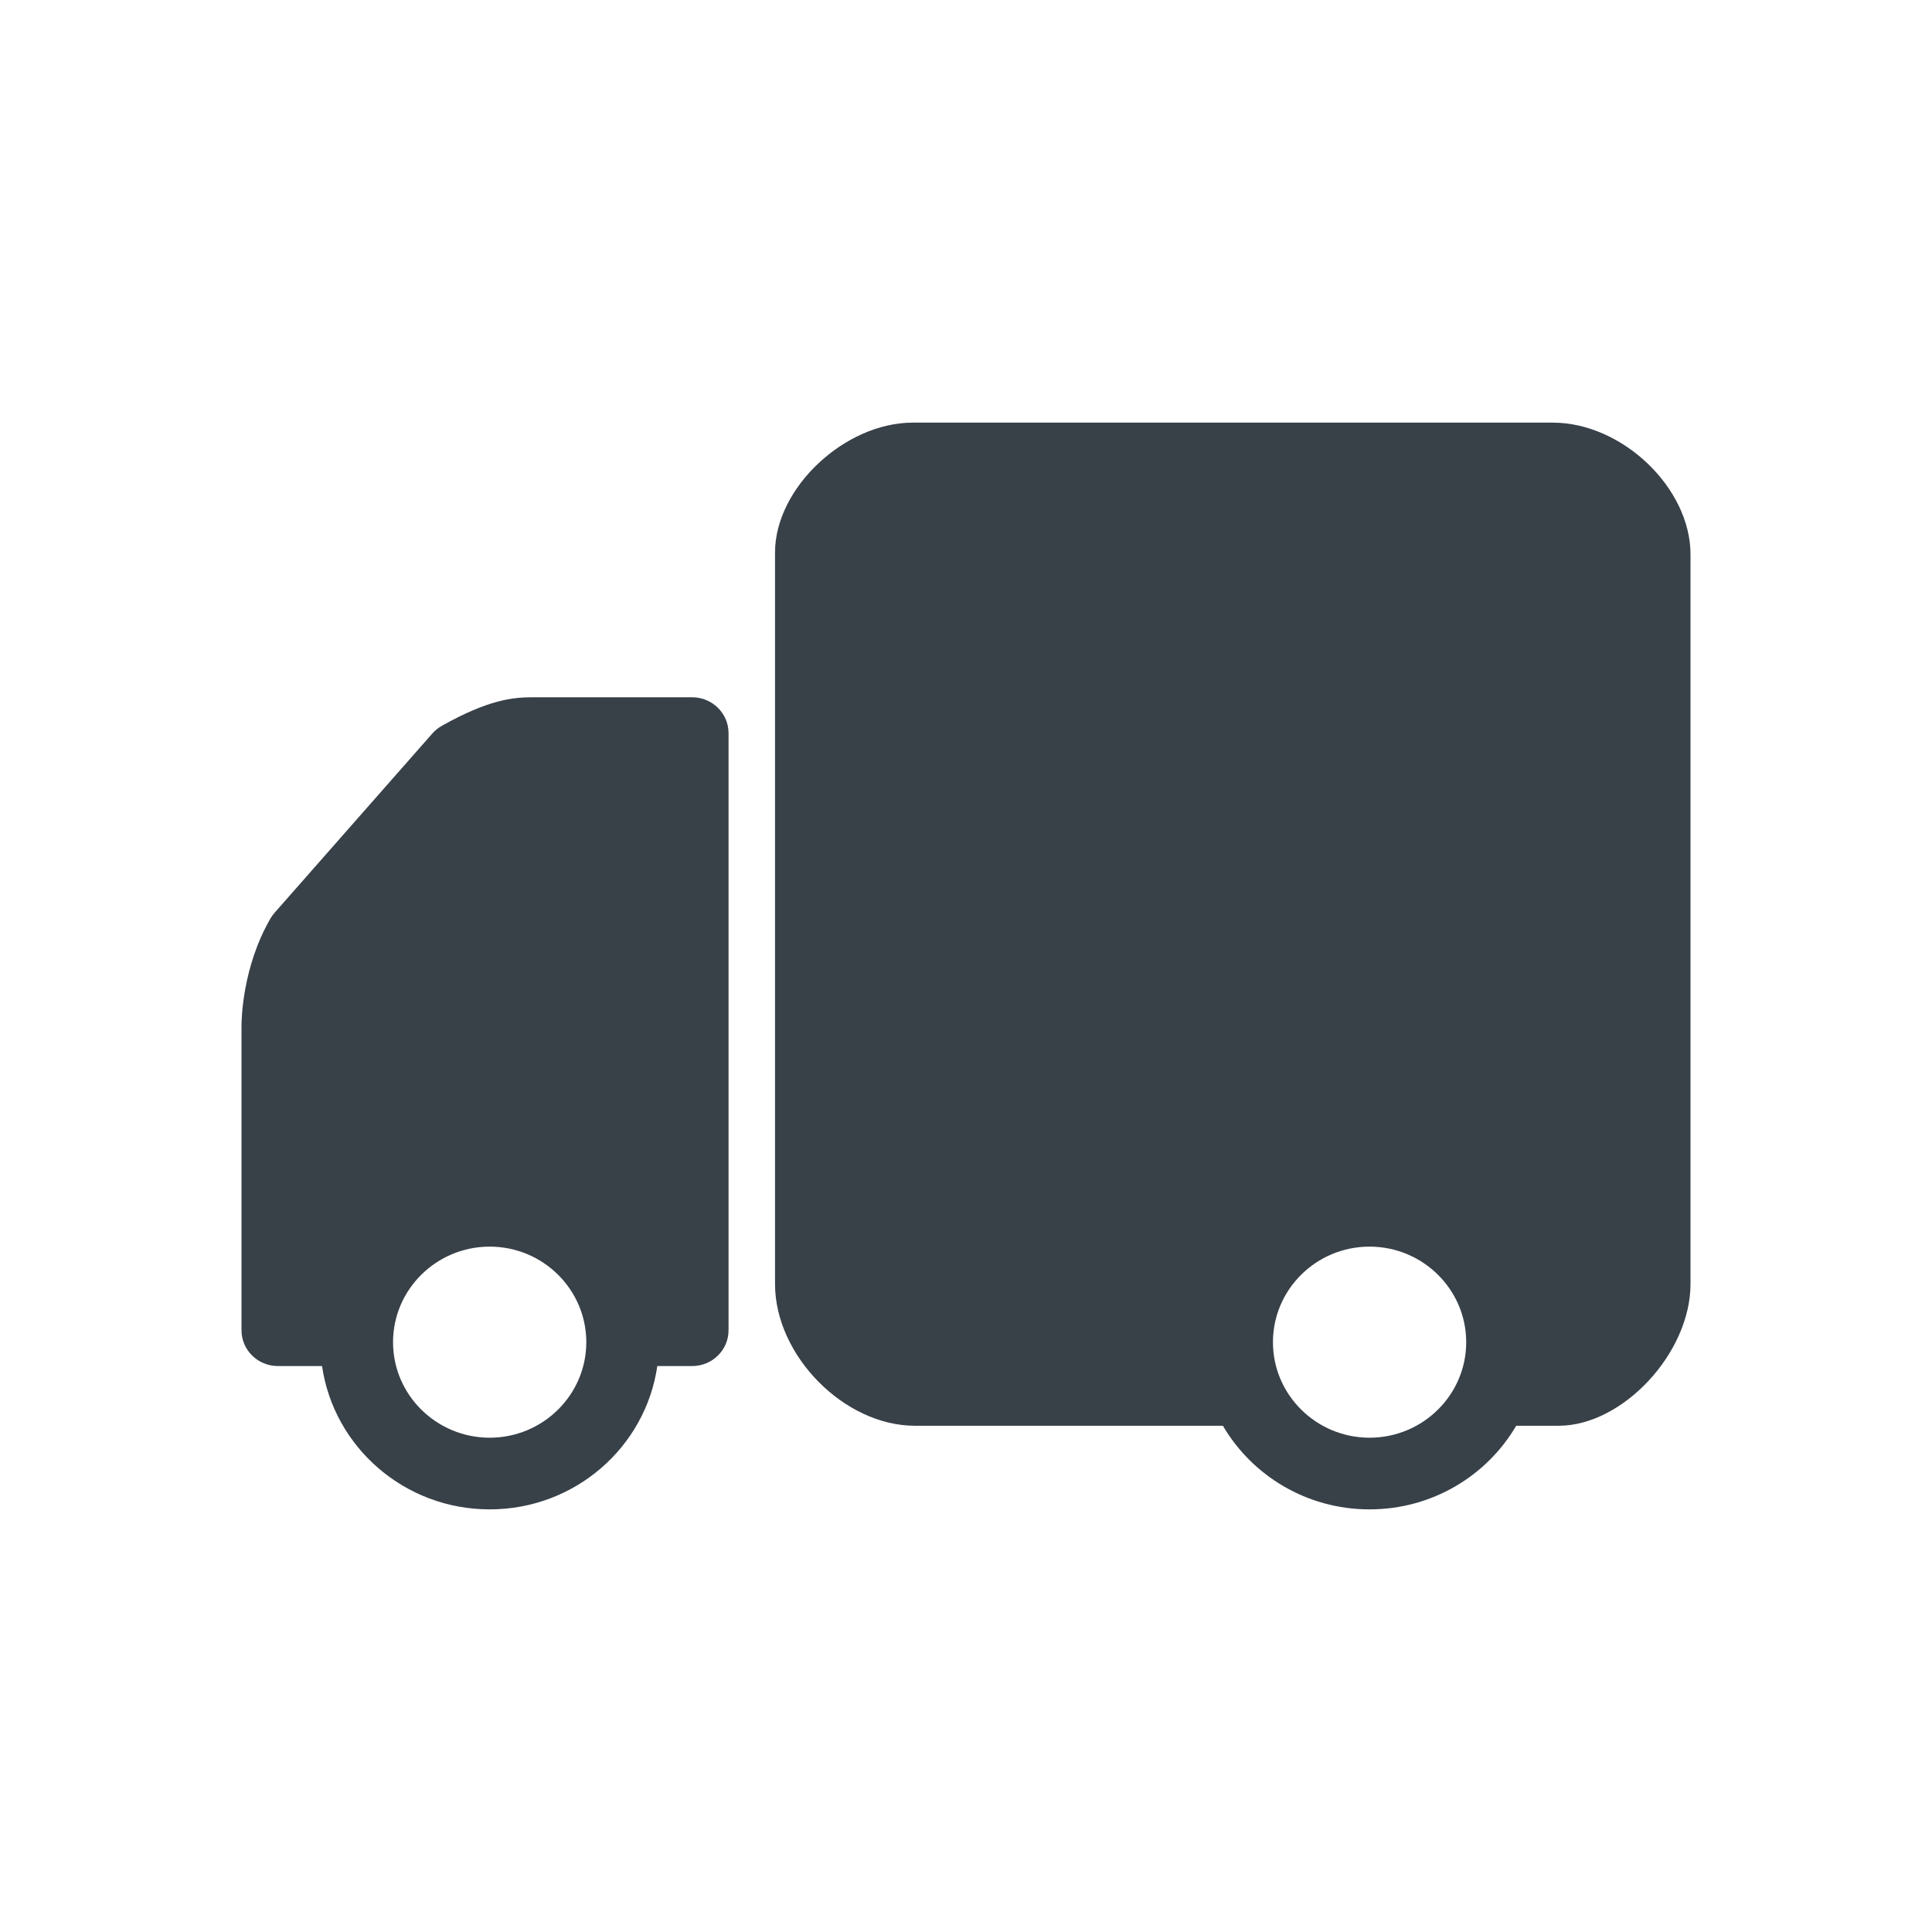 <svg xmlns="http://www.w3.org/2000/svg" xmlns:xlink="http://www.w3.org/1999/xlink" width="32" height="32" viewBox="0 0 32 32">
  <defs>
    <path id="truck-a" d="M21.717,0 L11.12,0 C9.989,0 8.837,1.085 8.837,2.149 L8.837,14.268 C8.837,15.453 9.984,16.615 11.153,16.615 L16.255,16.615 C16.74,17.443 17.646,18 18.684,18 C19.722,18 20.628,17.443 21.113,16.615 L21.817,16.615 C22.878,16.615 24,15.409 24,14.268 L24,2.182 C24,1.081 22.869,0 21.717,0 L21.717,0 Z M18.684,16.813 C17.802,16.813 17.084,16.103 17.084,15.231 C17.084,14.358 17.801,13.648 18.684,13.648 C19.566,13.648 20.285,14.358 20.285,15.231 C20.285,16.103 19.567,16.813 18.684,16.813 Z M7.464,4.549 C7.797,4.549 8.067,4.815 8.067,5.143 L8.067,15.033 C8.067,15.361 7.797,15.626 7.465,15.626 L6.887,15.626 C6.693,16.968 5.524,18 4.111,18 C2.698,18 1.529,16.968 1.334,15.626 L0.603,15.626 C0.27,15.626 0,15.361 0,15.033 L0,9.989 C0,9.892 0.013,9.017 0.481,8.211 C0.501,8.178 0.523,8.146 0.549,8.117 L3.16,5.15 C3.204,5.099 3.257,5.057 3.316,5.023 C4.093,4.586 4.5,4.549 4.82,4.549 L7.464,4.549 Z M4.111,16.813 C4.993,16.813 5.711,16.103 5.711,15.231 C5.711,14.358 4.993,13.648 4.111,13.648 C3.228,13.648 2.51,14.358 2.51,15.231 C2.51,16.103 3.228,16.813 4.111,16.813 Z"/>
  </defs>
  <g fill="none" fill-rule="evenodd" transform="translate(4 7)">
    <use fill="#384048" xlink:href="#truck-a"/>
  </g>
</svg>
